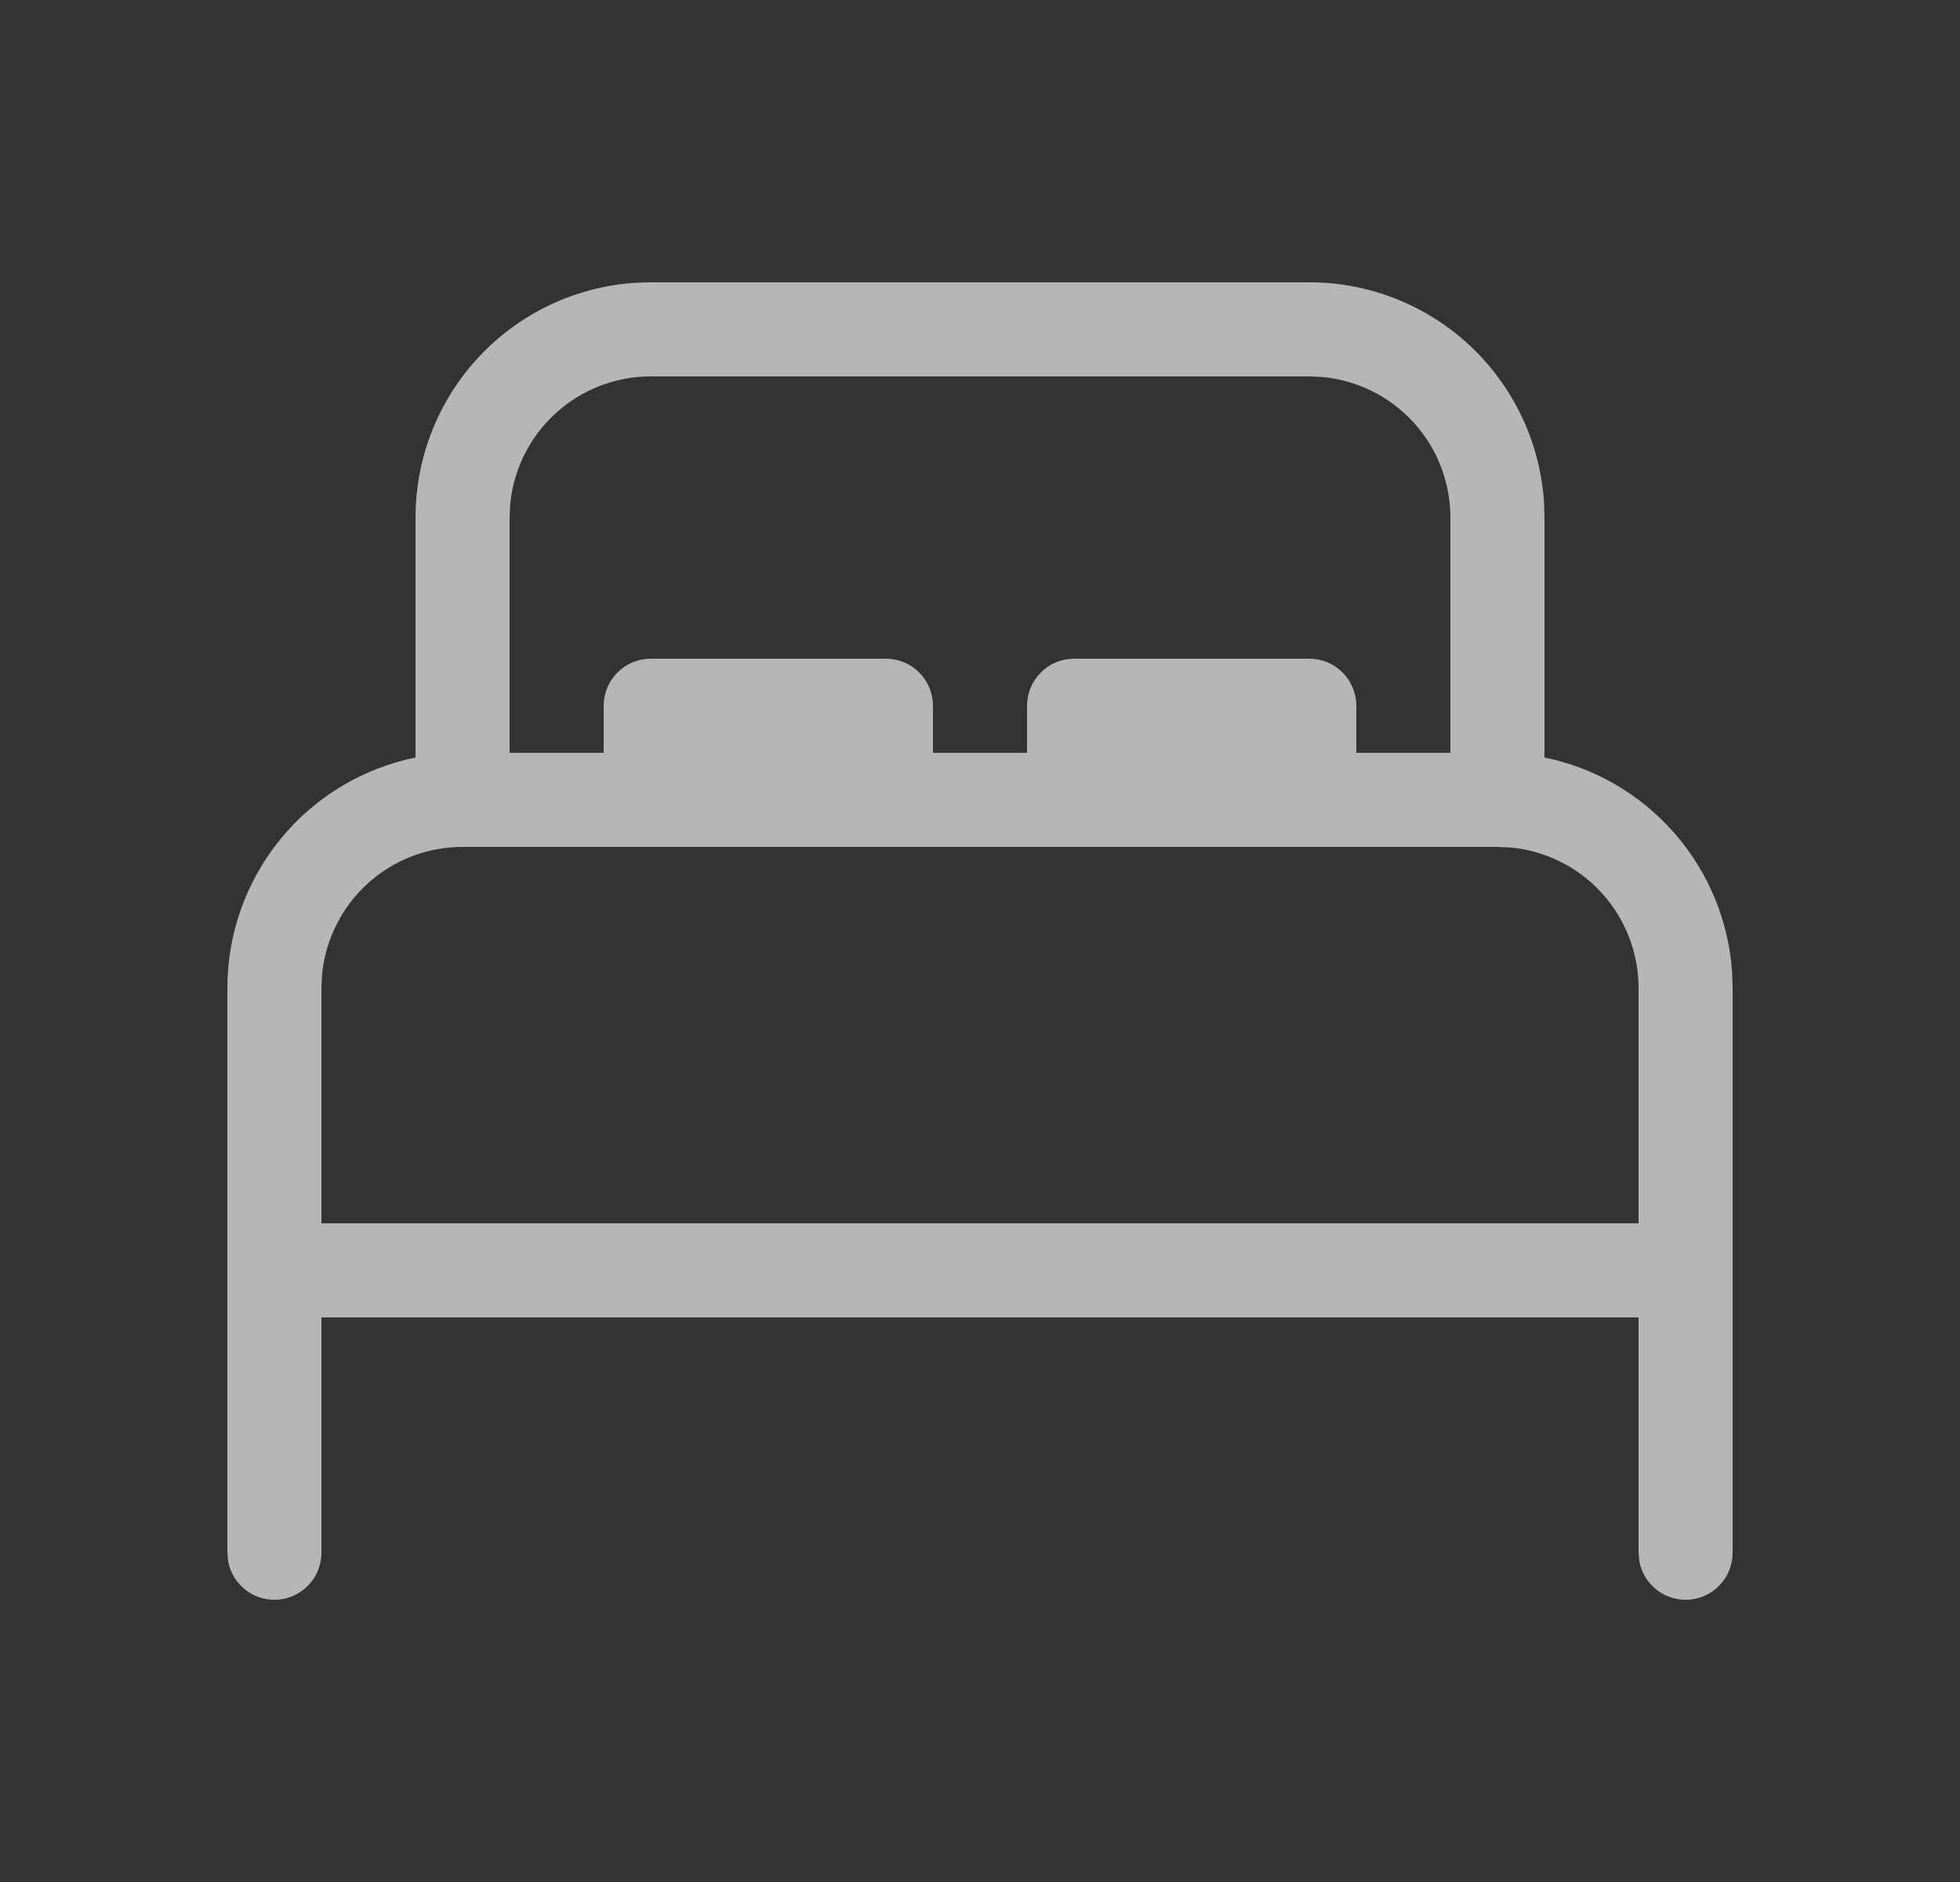 <svg width="25" height="24" viewBox="0 0 25 24" fill="none" xmlns="http://www.w3.org/2000/svg">
<rect x="0" y="0" width="25" height="24" fill="#333333" stroke="none"/>
<path d="M16.7 3.6C17.462 3.6 18.195 3.889 18.751 4.41C19.307 4.931 19.644 5.643 19.694 6.403L19.7 6.6V9.66C20.343 9.791 20.925 10.13 21.357 10.624C21.79 11.118 22.048 11.74 22.093 12.395L22.1 12.6V19.8C22.1 19.95 22.044 20.095 21.943 20.205C21.842 20.316 21.704 20.385 21.554 20.399C21.405 20.412 21.256 20.369 21.137 20.279C21.017 20.188 20.936 20.055 20.91 19.908L20.9 19.8V16.8H4.1V19.8C4.1 19.95 4.044 20.095 3.943 20.205C3.842 20.316 3.704 20.385 3.554 20.399C3.405 20.412 3.256 20.369 3.137 20.279C3.017 20.188 2.936 20.055 2.91 19.908L2.9 19.8V12.6C2.9 11.908 3.139 11.238 3.576 10.702C4.013 10.166 4.622 9.798 5.3 9.66V6.6C5.3 5.838 5.59 5.105 6.11 4.549C6.631 3.993 7.343 3.656 8.103 3.606L8.3 3.6H16.7ZM19.1 10.8H5.9C5.453 10.8 5.021 10.966 4.69 11.267C4.359 11.568 4.152 11.981 4.108 12.426L4.1 12.6V15.6H20.9V12.6C20.9 12.153 20.733 11.722 20.433 11.39C20.132 11.059 19.719 10.852 19.274 10.808L19.1 10.8ZM16.7 4.8H8.3C7.853 4.8 7.421 4.967 7.09 5.268C6.759 5.568 6.551 5.982 6.508 6.427L6.5 6.6V9.6H7.7V9C7.7 8.841 7.763 8.688 7.876 8.576C7.988 8.463 8.141 8.4 8.3 8.4H11.3C11.459 8.4 11.612 8.463 11.724 8.576C11.837 8.688 11.9 8.841 11.9 9V9.6H13.1V9C13.1 8.841 13.163 8.688 13.276 8.576C13.388 8.463 13.541 8.4 13.7 8.4H16.7C16.859 8.4 17.012 8.463 17.124 8.576C17.237 8.688 17.3 8.841 17.3 9V9.6H18.5V6.6C18.5 6.153 18.334 5.721 18.033 5.39C17.732 5.059 17.319 4.852 16.874 4.808L16.7 4.8Z" fill="#FFFBFB" fill-opacity="0.65"/>
</svg>

